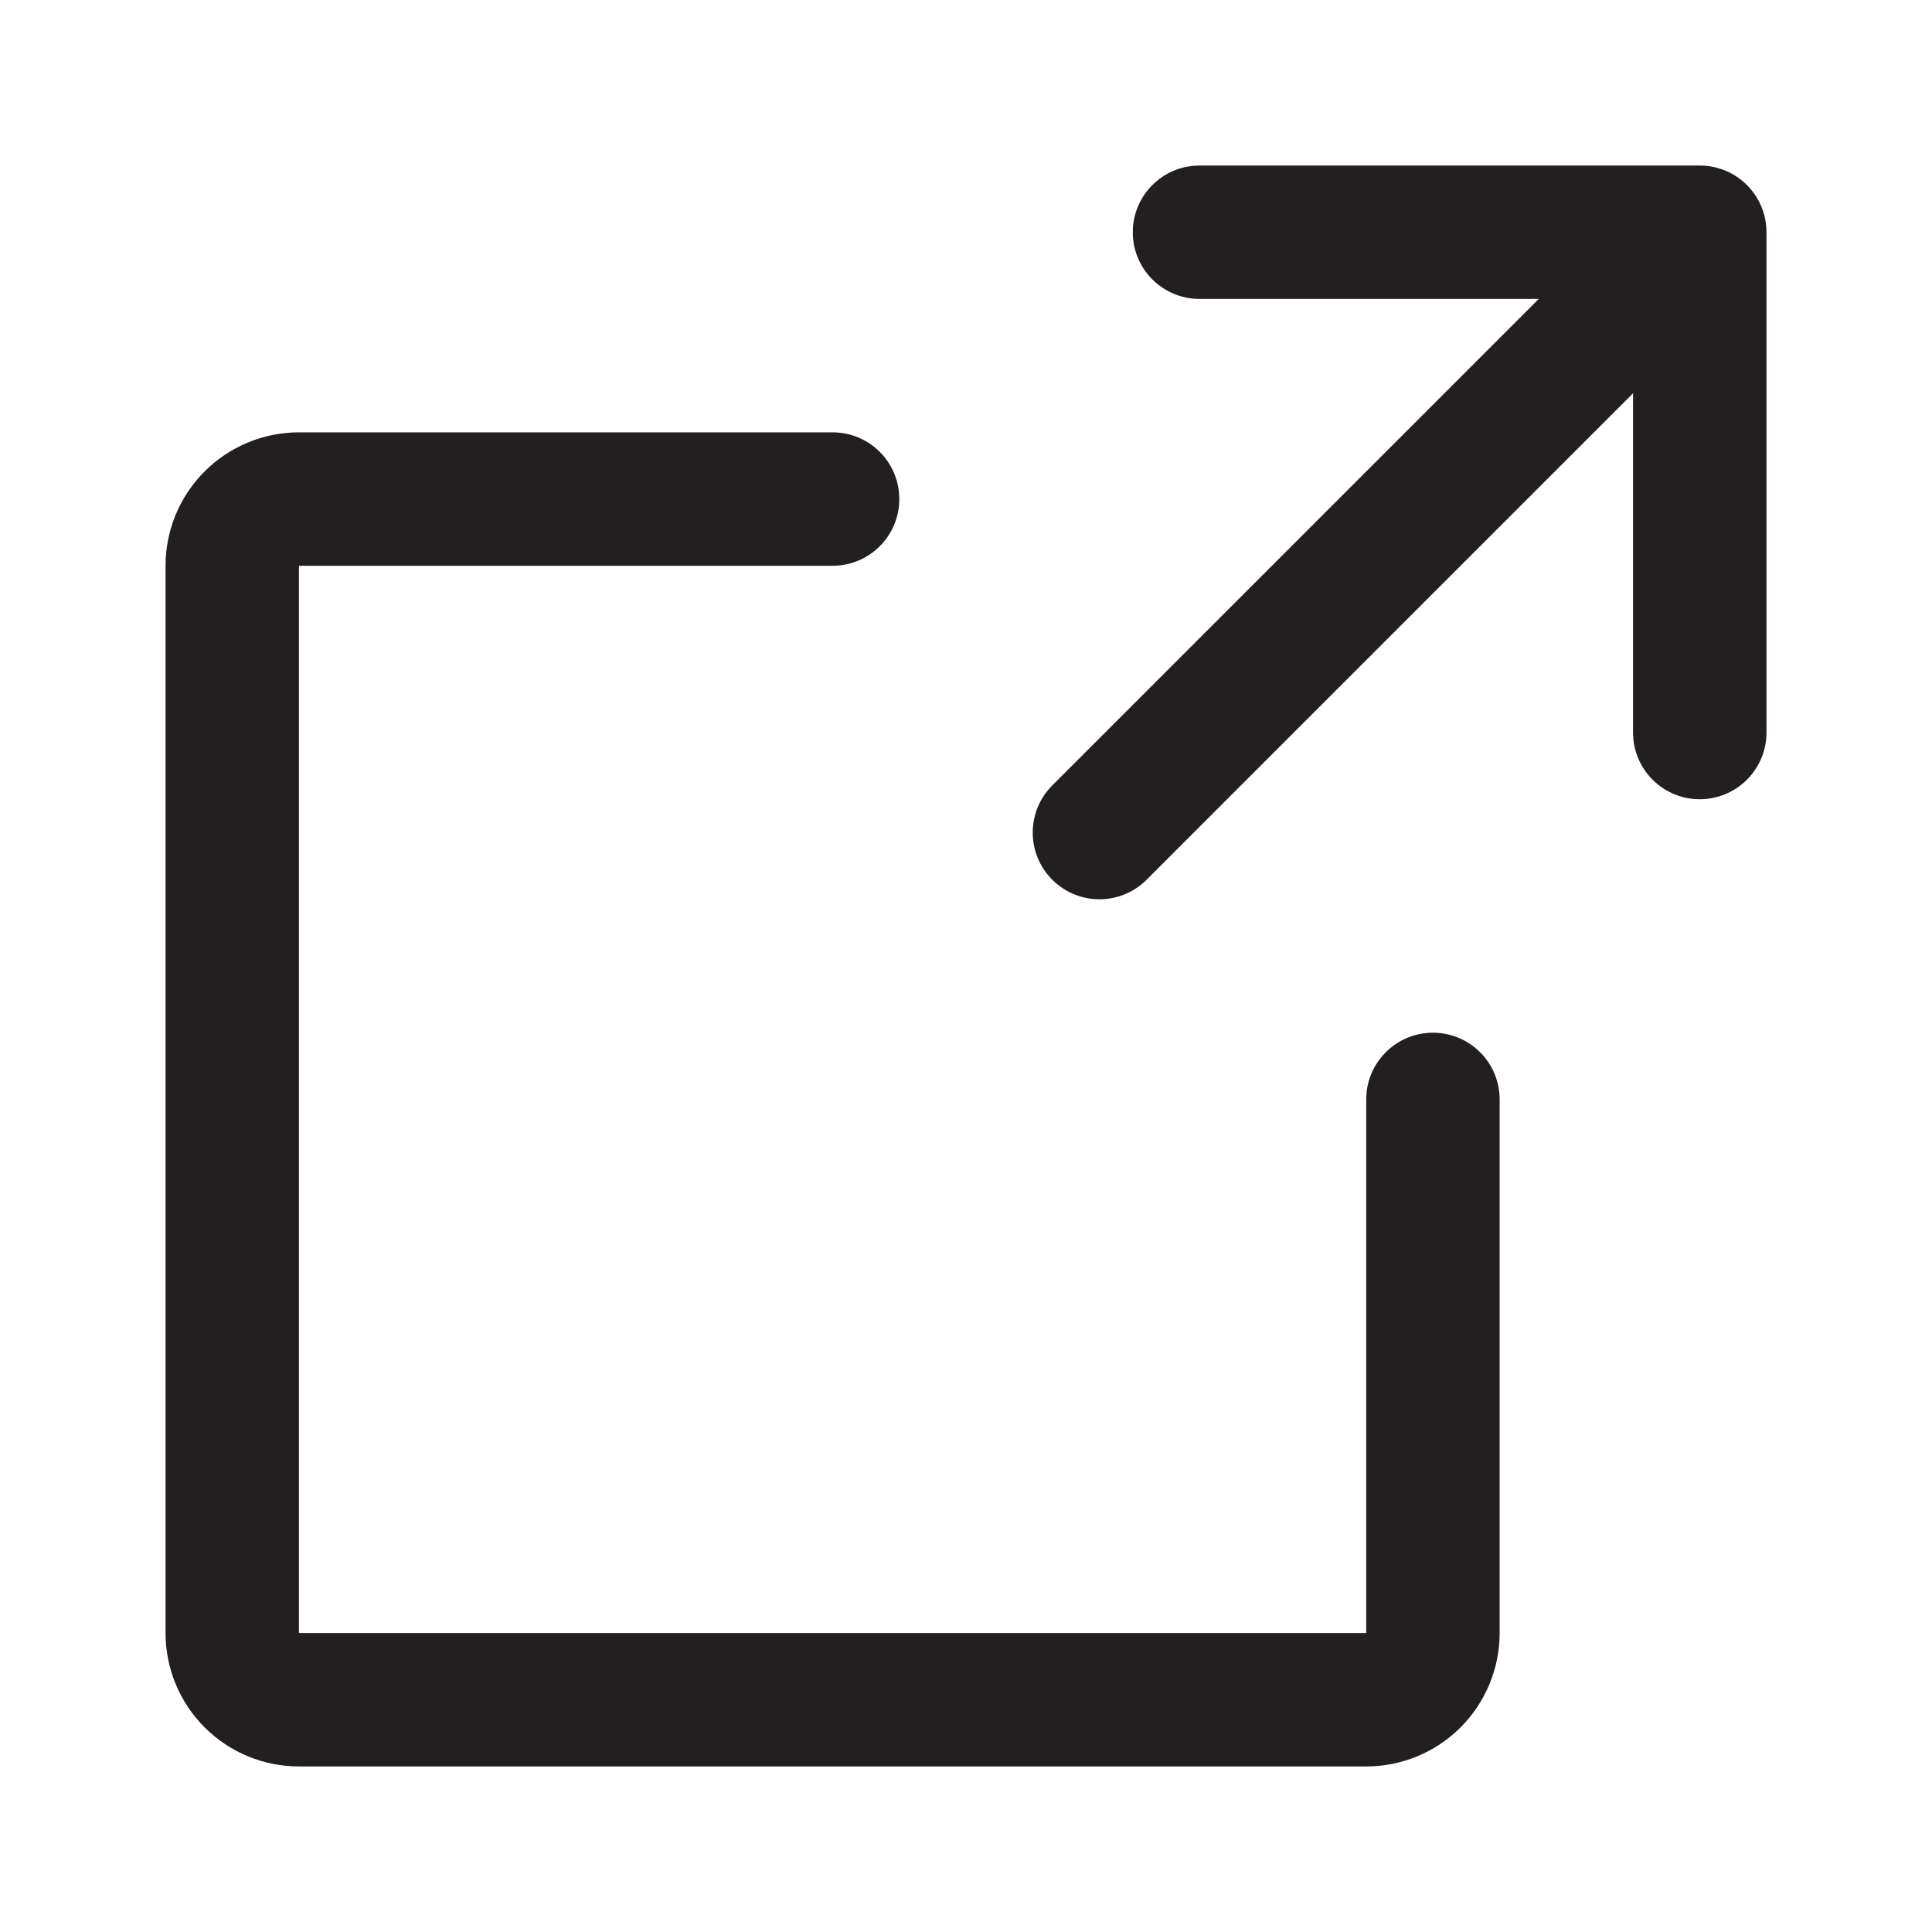 <?xml version="1.0" encoding="UTF-8"?>
<svg id="Layer_1" data-name="Layer 1" xmlns="http://www.w3.org/2000/svg" viewBox="0 0 1024 1024">
  <defs>
    <style>
      .cls-1 {
        fill: #231f20;
        fill-rule: evenodd;
      }
    </style>
  </defs>
  <path class="cls-1" d="m158.45,936.26h565.68c18.75,0,36.74-7.45,50-20.71,13.26-13.26,20.71-31.25,20.71-50v-282.84c0-19.52-15.83-35.35-35.36-35.35s-35.35,15.83-35.35,35.35v282.84H158.45V299.87h282.84c19.53,0,35.36-15.83,35.36-35.36s-15.83-35.36-35.36-35.36H158.45c-18.75,0-36.74,7.45-50,20.71-13.26,13.26-20.71,31.25-20.71,50v565.68c0,18.75,7.45,36.74,20.71,50,13.26,13.26,31.25,20.71,50,20.71Z"/>
  <path class="cls-1" d="m607.71,466.29l257.84-257.84v179.81c0,19.53,15.83,35.35,35.36,35.35s35.36-15.83,35.36-35.35V123.09c0-4.79-.95-9.36-2.68-13.53-1.73-4.17-4.29-8.08-7.67-11.47-6.9-6.9-15.95-10.35-25-10.35h-265.16c-19.53,0-35.36,15.83-35.36,35.35s15.83,35.35,35.36,35.35h179.81l-257.84,257.84c-13.81,13.81-13.81,36.19,0,50,13.81,13.81,36.19,13.81,50,0Z"/>
</svg>
